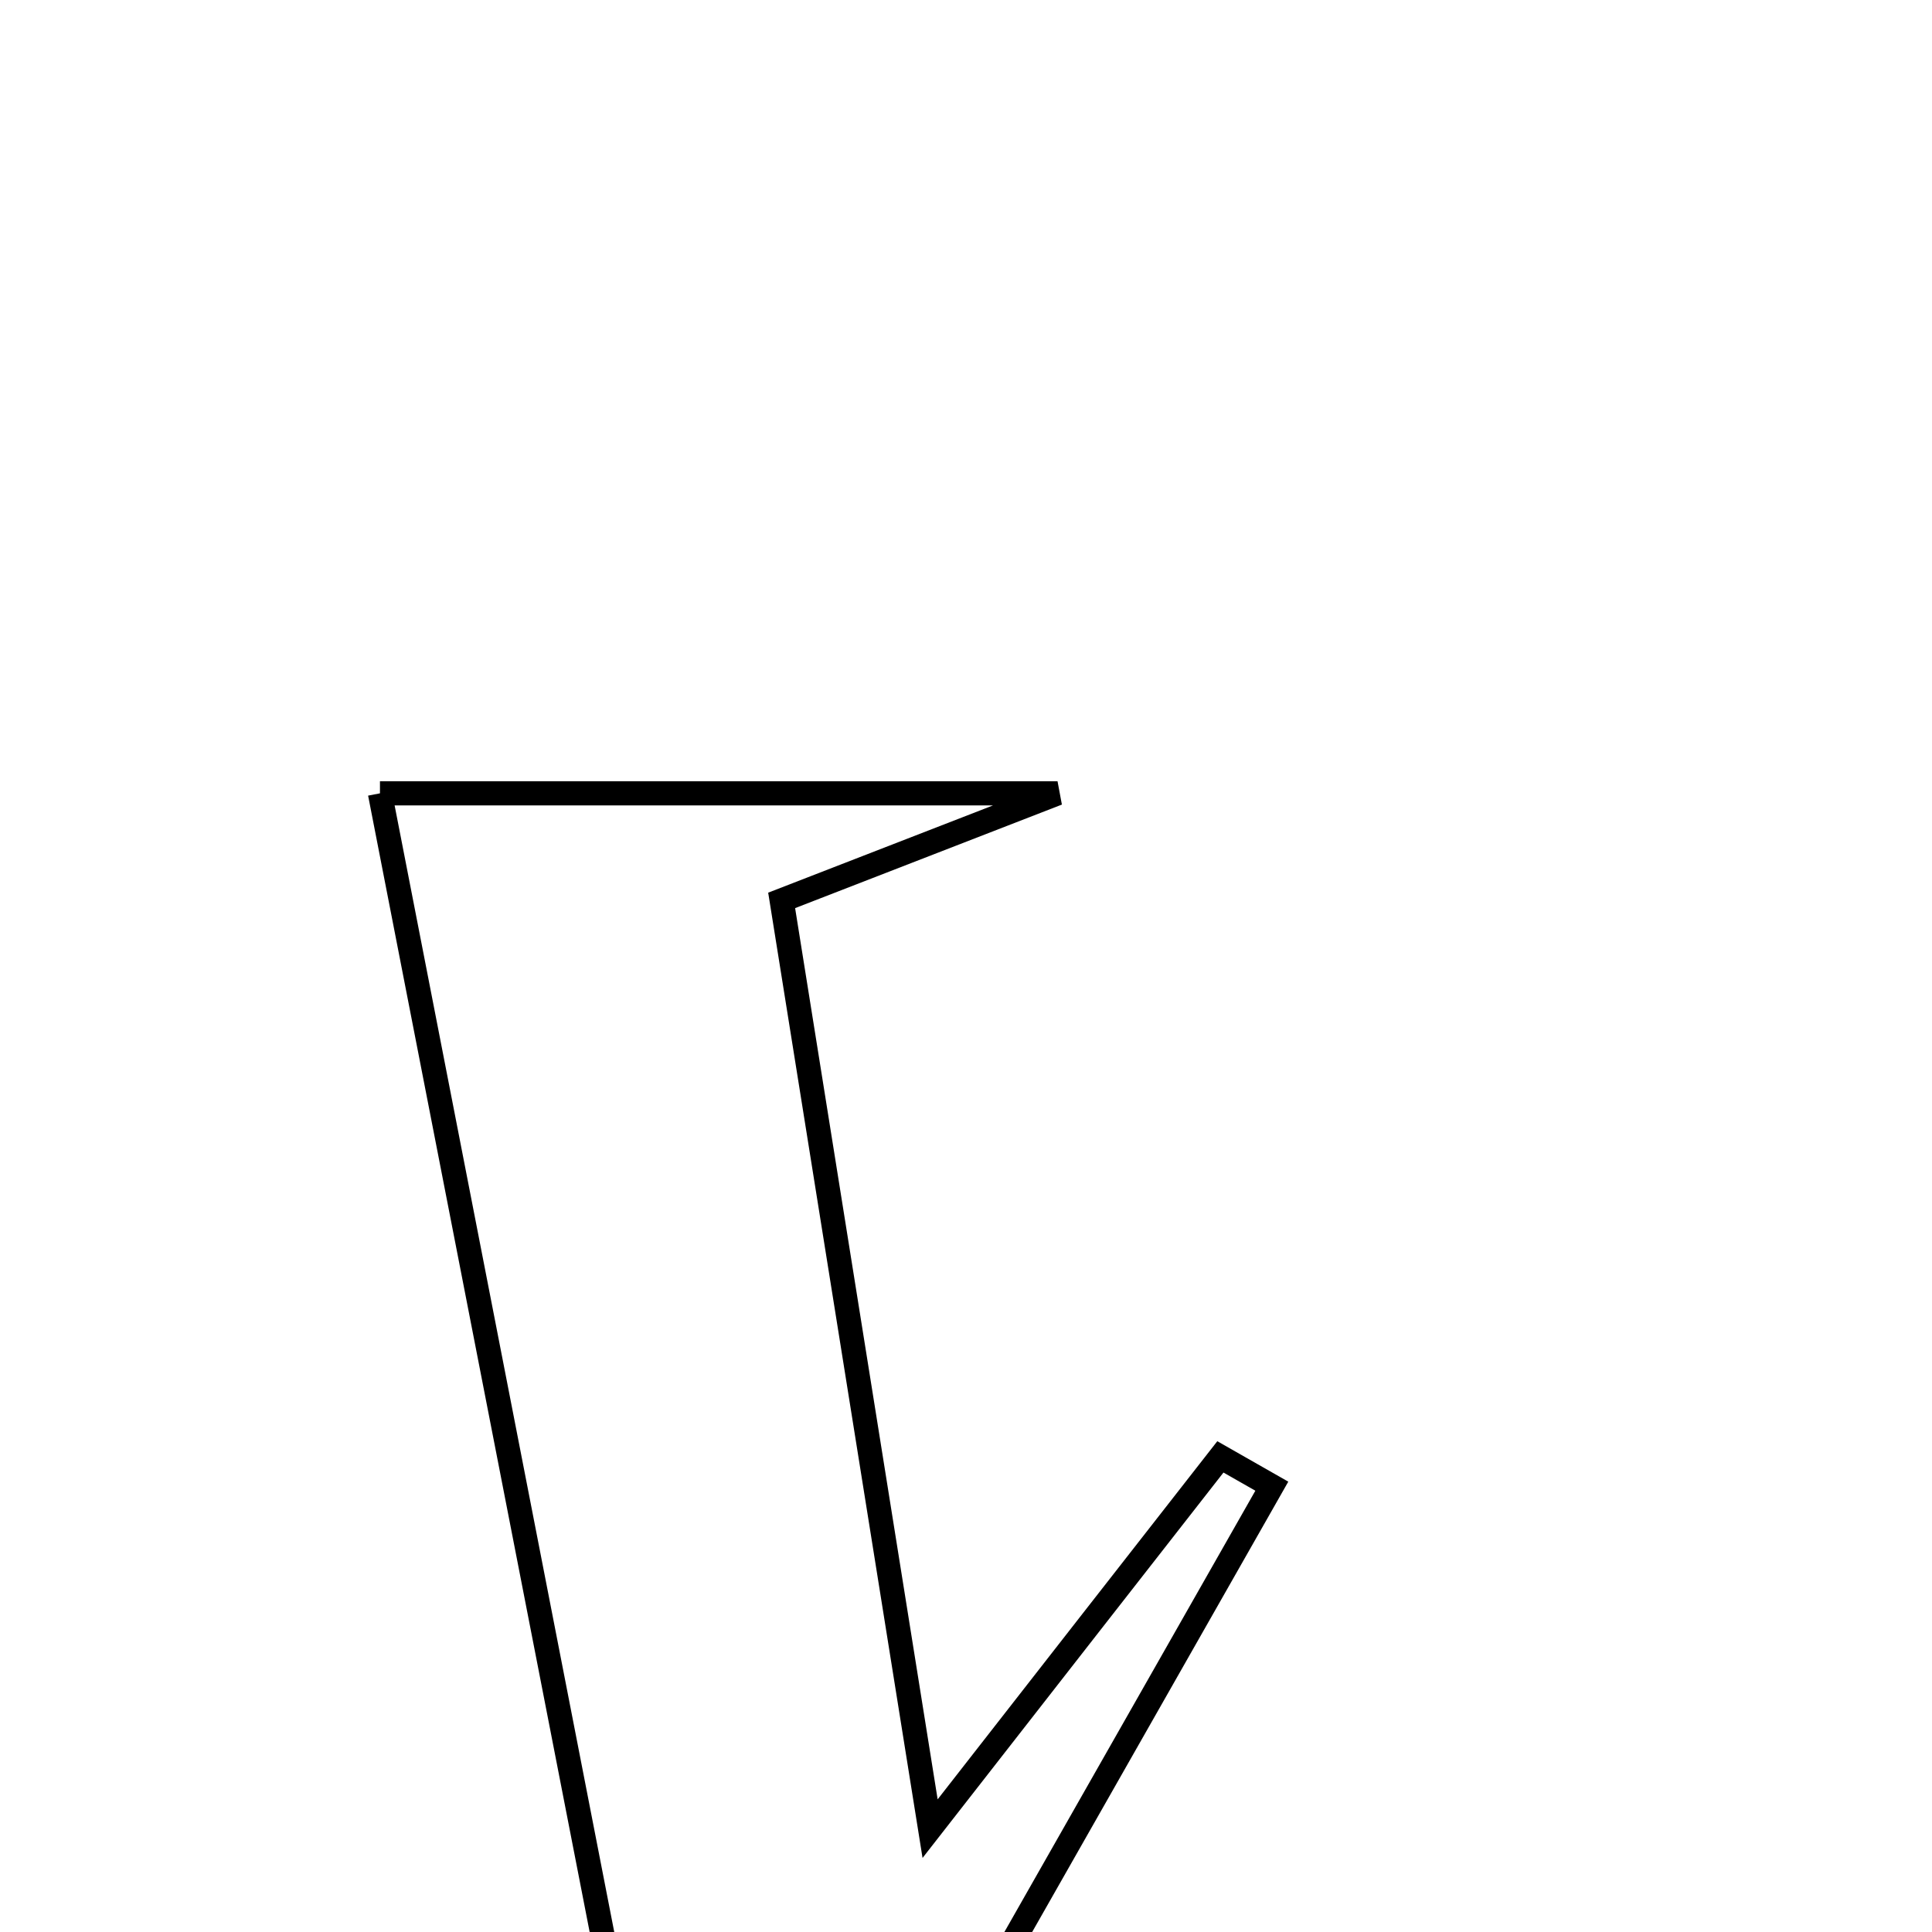 <svg xmlns="http://www.w3.org/2000/svg" viewBox="0.0 0.0 24.0 24.0" height="200px" width="200px"><path fill="none" stroke="black" stroke-width=".3" stroke-opacity="1.0"  filling="0" d="M4.72 9.855 C6.767 9.855 9.437 9.855 13.137 9.855 C11.449 10.51 10.707 10.798 9.71 11.185 C10.284 14.773 10.85 18.309 11.554 22.716 C13.074 20.767 14.117 19.433 15.16 18.098 C15.373 18.22 15.586 18.341 15.799 18.462 C13.791 21.993 11.783 25.525 9.774 29.056 C9.331 29.021 8.887 28.986 8.443 28.952 C7.211 22.632 5.979 16.313 4.72 9.855"></path></svg>
